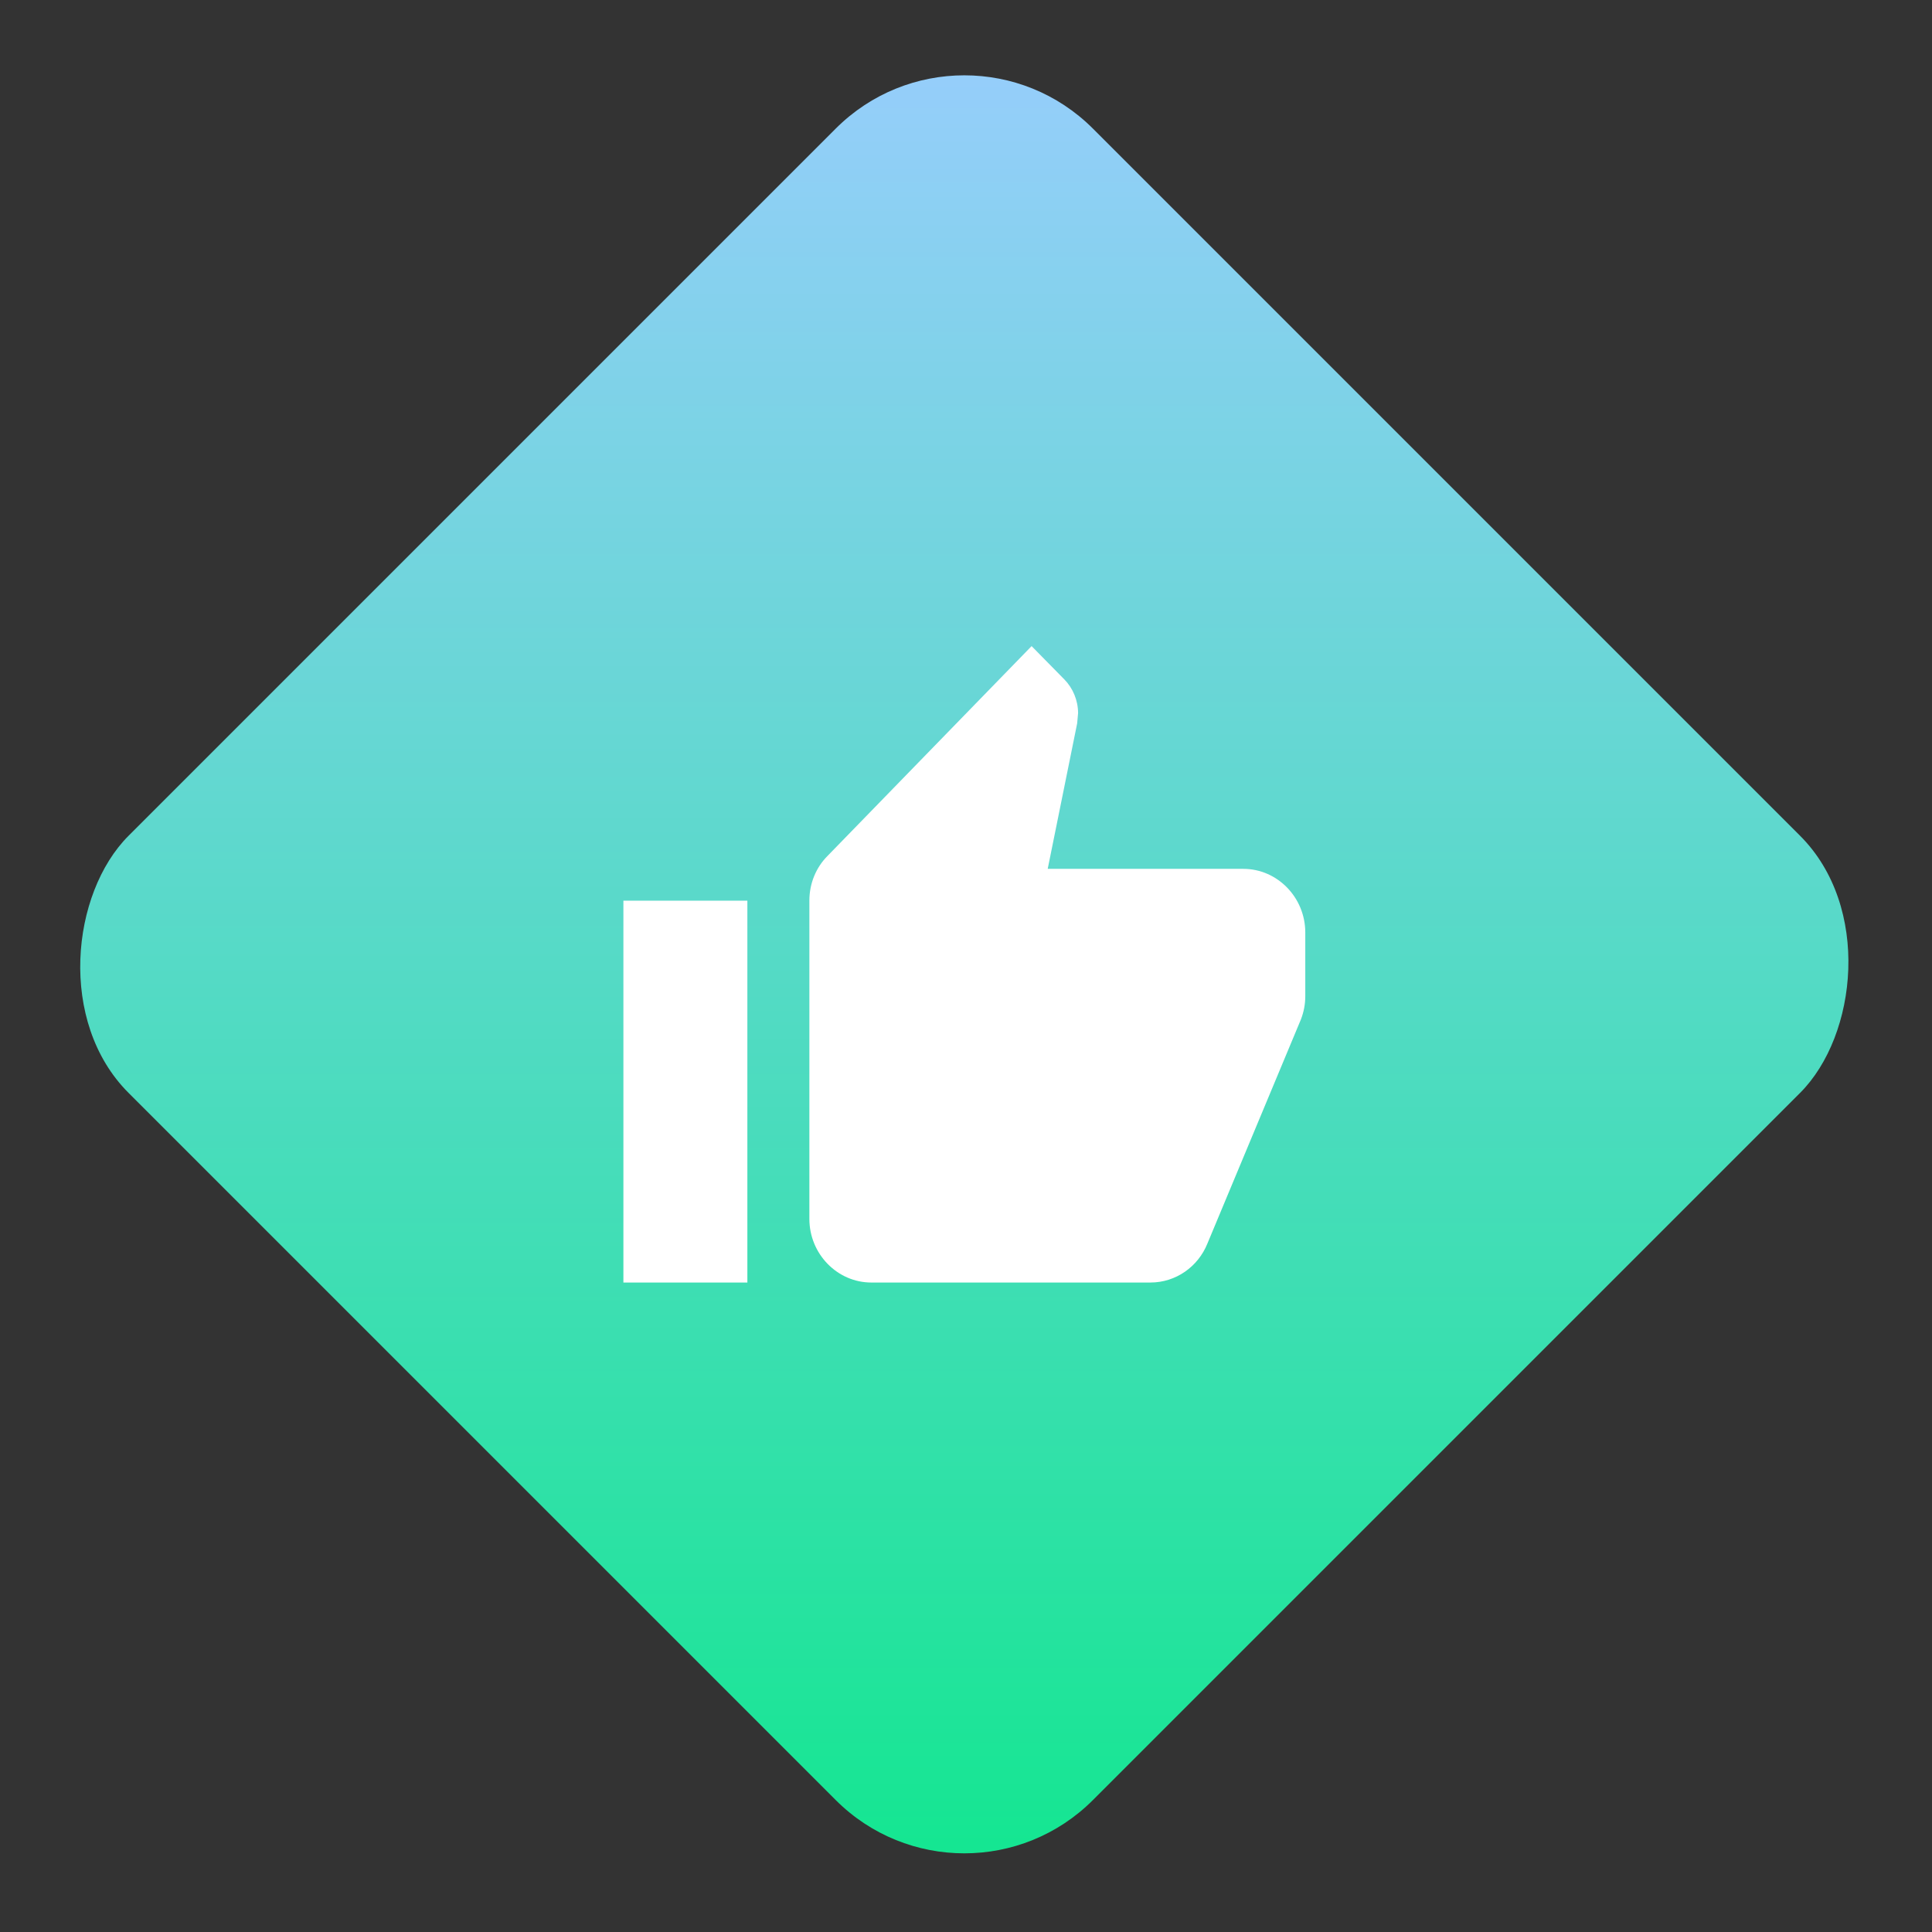<svg width="85" height="85" viewBox="0 0 85 85" fill="none" xmlns="http://www.w3.org/2000/svg">
<rect x="0" y="0" width="85" height="85" fill="#333333" stroke="none"/>
<rect x="42.426" y="84.853" width="60" height="60" rx="8" transform="rotate(-135 42.426 84.853)" fill="url(#paint0_linear)"/>
<path d="M27.427 56.426H32.881V39.626H27.427V56.426ZM57.427 41.026C57.427 39.486 56.2 38.226 54.7 38.226H46.095L47.39 31.828L47.431 31.38C47.431 30.806 47.2 30.274 46.831 29.896L45.386 28.426L36.413 37.652C35.909 38.156 35.609 38.856 35.609 39.626V53.626C35.609 55.166 36.836 56.426 38.336 56.426H50.609C51.74 56.426 52.709 55.726 53.118 54.718L57.236 44.848C57.359 44.526 57.427 44.19 57.427 43.826V41.026Z" fill="white"/>
<defs>
<linearGradient id="paint0_linear" x1="102.229" y1="145.258" x2="42.125" y2="85.154" gradientUnits="userSpaceOnUse">
<stop stop-color="#9BCDFF"/>
<stop offset="1" stop-color="#0FE78D"/>
</linearGradient>
</defs>
</svg>
